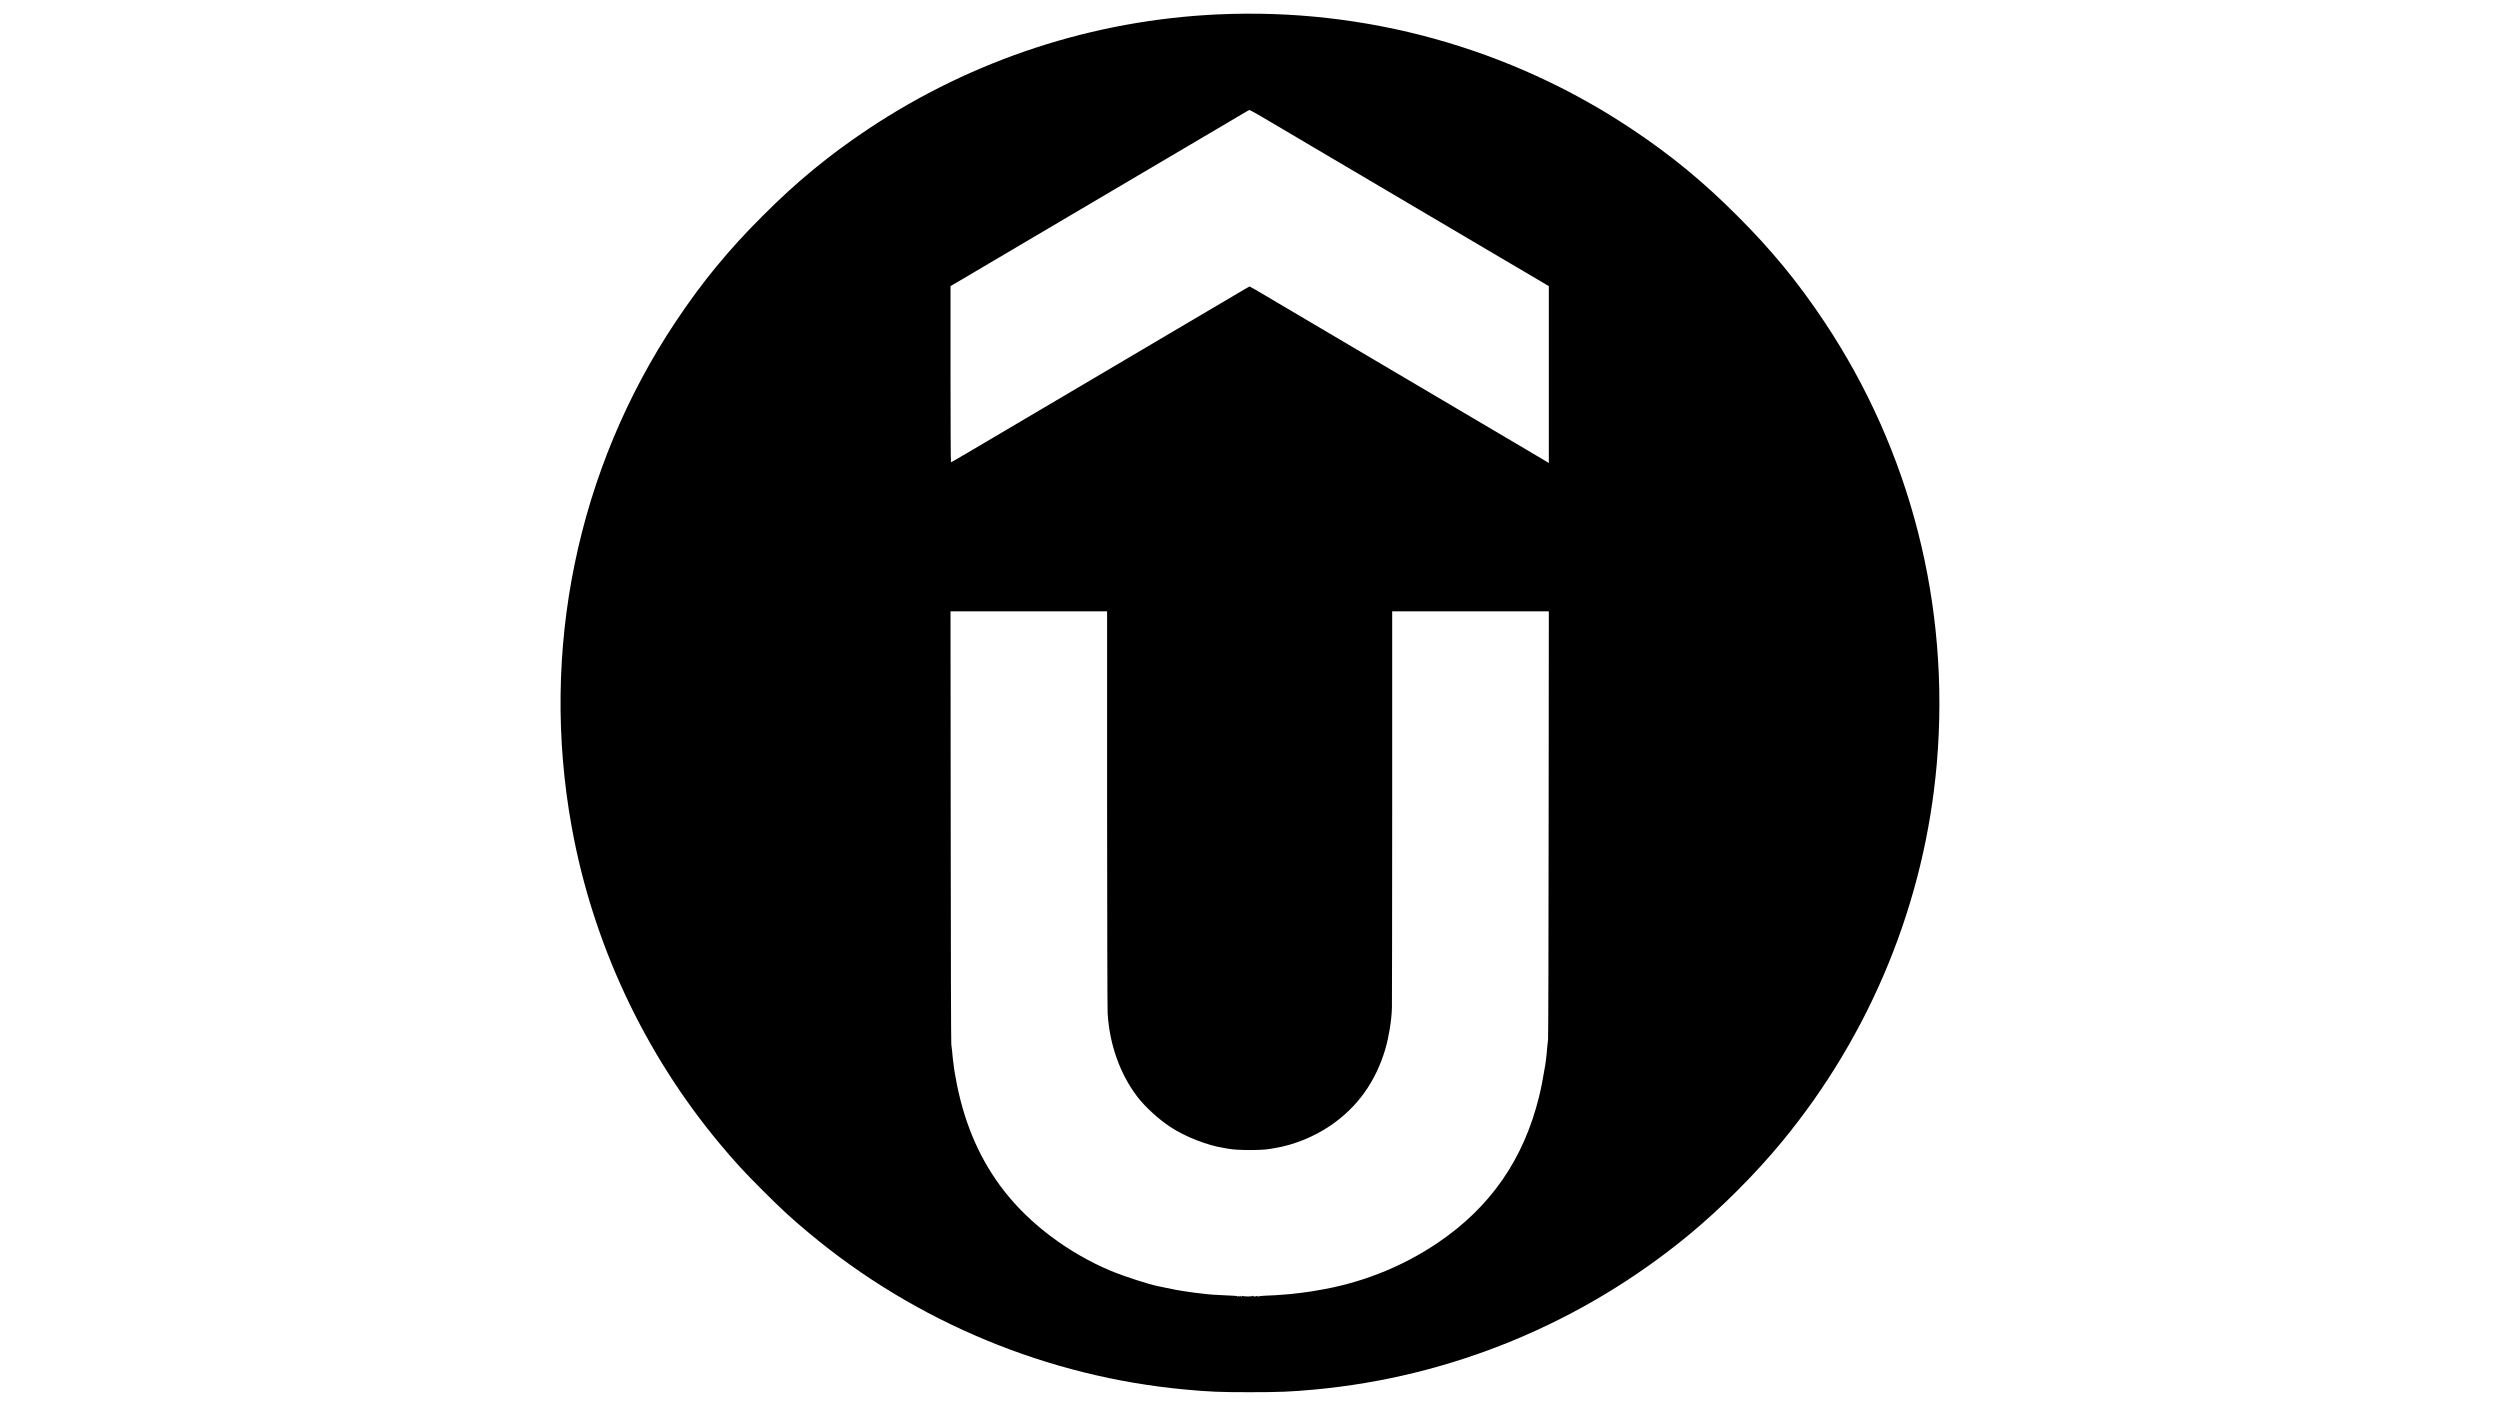 <?xml version="1.0" standalone="no"?>
<!DOCTYPE svg PUBLIC "-//W3C//DTD SVG 20010904//EN"
 "http://www.w3.org/TR/2001/REC-SVG-20010904/DTD/svg10.dtd">
<svg version="1.0" xmlns="http://www.w3.org/2000/svg"
 width="3840pt" height="2160pt" viewBox="0 0 3840 2160"
 preserveAspectRatio="xMidYMid meet">

<g transform="translate(0,2160) scale(0.1,-0.1)"
fill="#000000" stroke="none">
<path d="M18711 21379 c-1919 -87 -3774 -695 -5373 -1759 -604 -403 -1096
-807 -1623 -1335 -528 -527 -931 -1018 -1335 -1624 -1517 -2276 -2089 -5052
-1599 -7761 323 -1786 1114 -3479 2279 -4873 224 -269 378 -436 655 -712 276
-277 443 -431 712 -655 1635 -1366 3670 -2211 5788 -2404 362 -34 533 -40 985
-40 452 0 625 7 985 40 2113 194 4122 1025 5765 2384 484 400 1010 926 1410
1410 1374 1661 2208 3695 2390 5832 205 2413 -400 4783 -1730 6779 -404 606
-807 1097 -1335 1624 -527 528 -1018 931 -1624 1335 -1870 1246 -4093 1862
-6350 1759z m759 -1625 c146 -86 441 -260 655 -387 397 -234 848 -500 1190
-702 105 -62 379 -224 610 -360 231 -136 506 -298 610 -360 269 -159 1184
-698 1223 -721 l32 -18 0 -1359 0 -1359 -22 14 c-13 8 -149 89 -303 180 -154
91 -557 328 -895 528 -338 200 -887 524 -1220 720 -1492 880 -2000 1180 -2073
1224 -43 25 -81 46 -84 46 -2 0 -91 -51 -196 -114 -106 -62 -469 -277 -807
-476 -587 -346 -1316 -777 -1965 -1160 -1486 -878 -1609 -950 -1618 -950 -4 0
-7 609 -7 1353 l0 1352 238 140 c130 76 291 171 357 211 66 39 298 176 515
304 217 128 530 313 695 410 1026 606 2736 1615 2760 1628 11 6 25 12 30 12 6
0 130 -70 275 -156z m-2465 -10567 c1 -1662 4 -3076 8 -3143 27 -482 189 -940
456 -1289 120 -157 330 -349 509 -466 236 -154 568 -283 832 -324 25 -4 54 -9
65 -11 131 -25 518 -25 641 0 12 2 38 7 57 10 294 47 606 172 864 348 414 281
698 680 844 1183 53 184 94 438 99 625 2 52 3 1444 4 3093 l0 2997 1203 0
1203 0 -3 -3277 c-1 -1803 -5 -3289 -9 -3303 -3 -14 -9 -67 -13 -117 -3 -51
-8 -103 -10 -115 -2 -13 -6 -48 -9 -78 -4 -30 -8 -66 -11 -80 -42 -248 -62
-352 -96 -488 -235 -957 -745 -1693 -1551 -2239 -560 -379 -1200 -631 -1882
-738 -21 -4 -46 -8 -55 -10 -9 -1 -41 -6 -71 -10 -30 -4 -63 -9 -72 -10 -9 -2
-48 -7 -85 -10 -37 -4 -75 -9 -84 -10 -9 -2 -63 -6 -120 -10 -57 -4 -120 -8
-139 -10 -19 -2 -80 -4 -135 -6 -56 -1 -103 -7 -107 -13 -5 -7 -8 -5 -8 4 0
13 -1 13 -10 0 -7 -11 -10 -11 -10 -2 0 8 -5 10 -12 5 -18 -11 -42 -10 -50 2
-5 7 -8 7 -8 0 0 -11 -130 -12 -148 -1 -6 3 -14 1 -18 -5 -4 -8 -9 -7 -15 2
-7 12 -9 12 -9 0 0 -11 -3 -11 -15 -1 -12 10 -15 10 -15 -1 0 -9 -3 -10 -8 -4
-4 6 -20 10 -37 11 -59 2 -321 15 -350 18 -16 2 -64 7 -105 10 -72 7 -279 33
-318 41 -21 4 -68 11 -129 21 -21 3 -90 17 -153 31 -63 13 -126 27 -139 29
-141 28 -531 155 -721 235 -647 272 -1241 717 -1638 1228 -357 459 -593 991
-722 1624 -16 81 -32 169 -36 195 -3 26 -8 55 -10 66 -2 10 -6 44 -9 75 -3 31
-8 65 -10 76 -2 11 -7 58 -10 105 -4 47 -10 96 -13 110 -4 14 -8 1516 -9 3338
l-3 3312 1202 0 1203 0 0 -3023z"/>
</g>
</svg>
